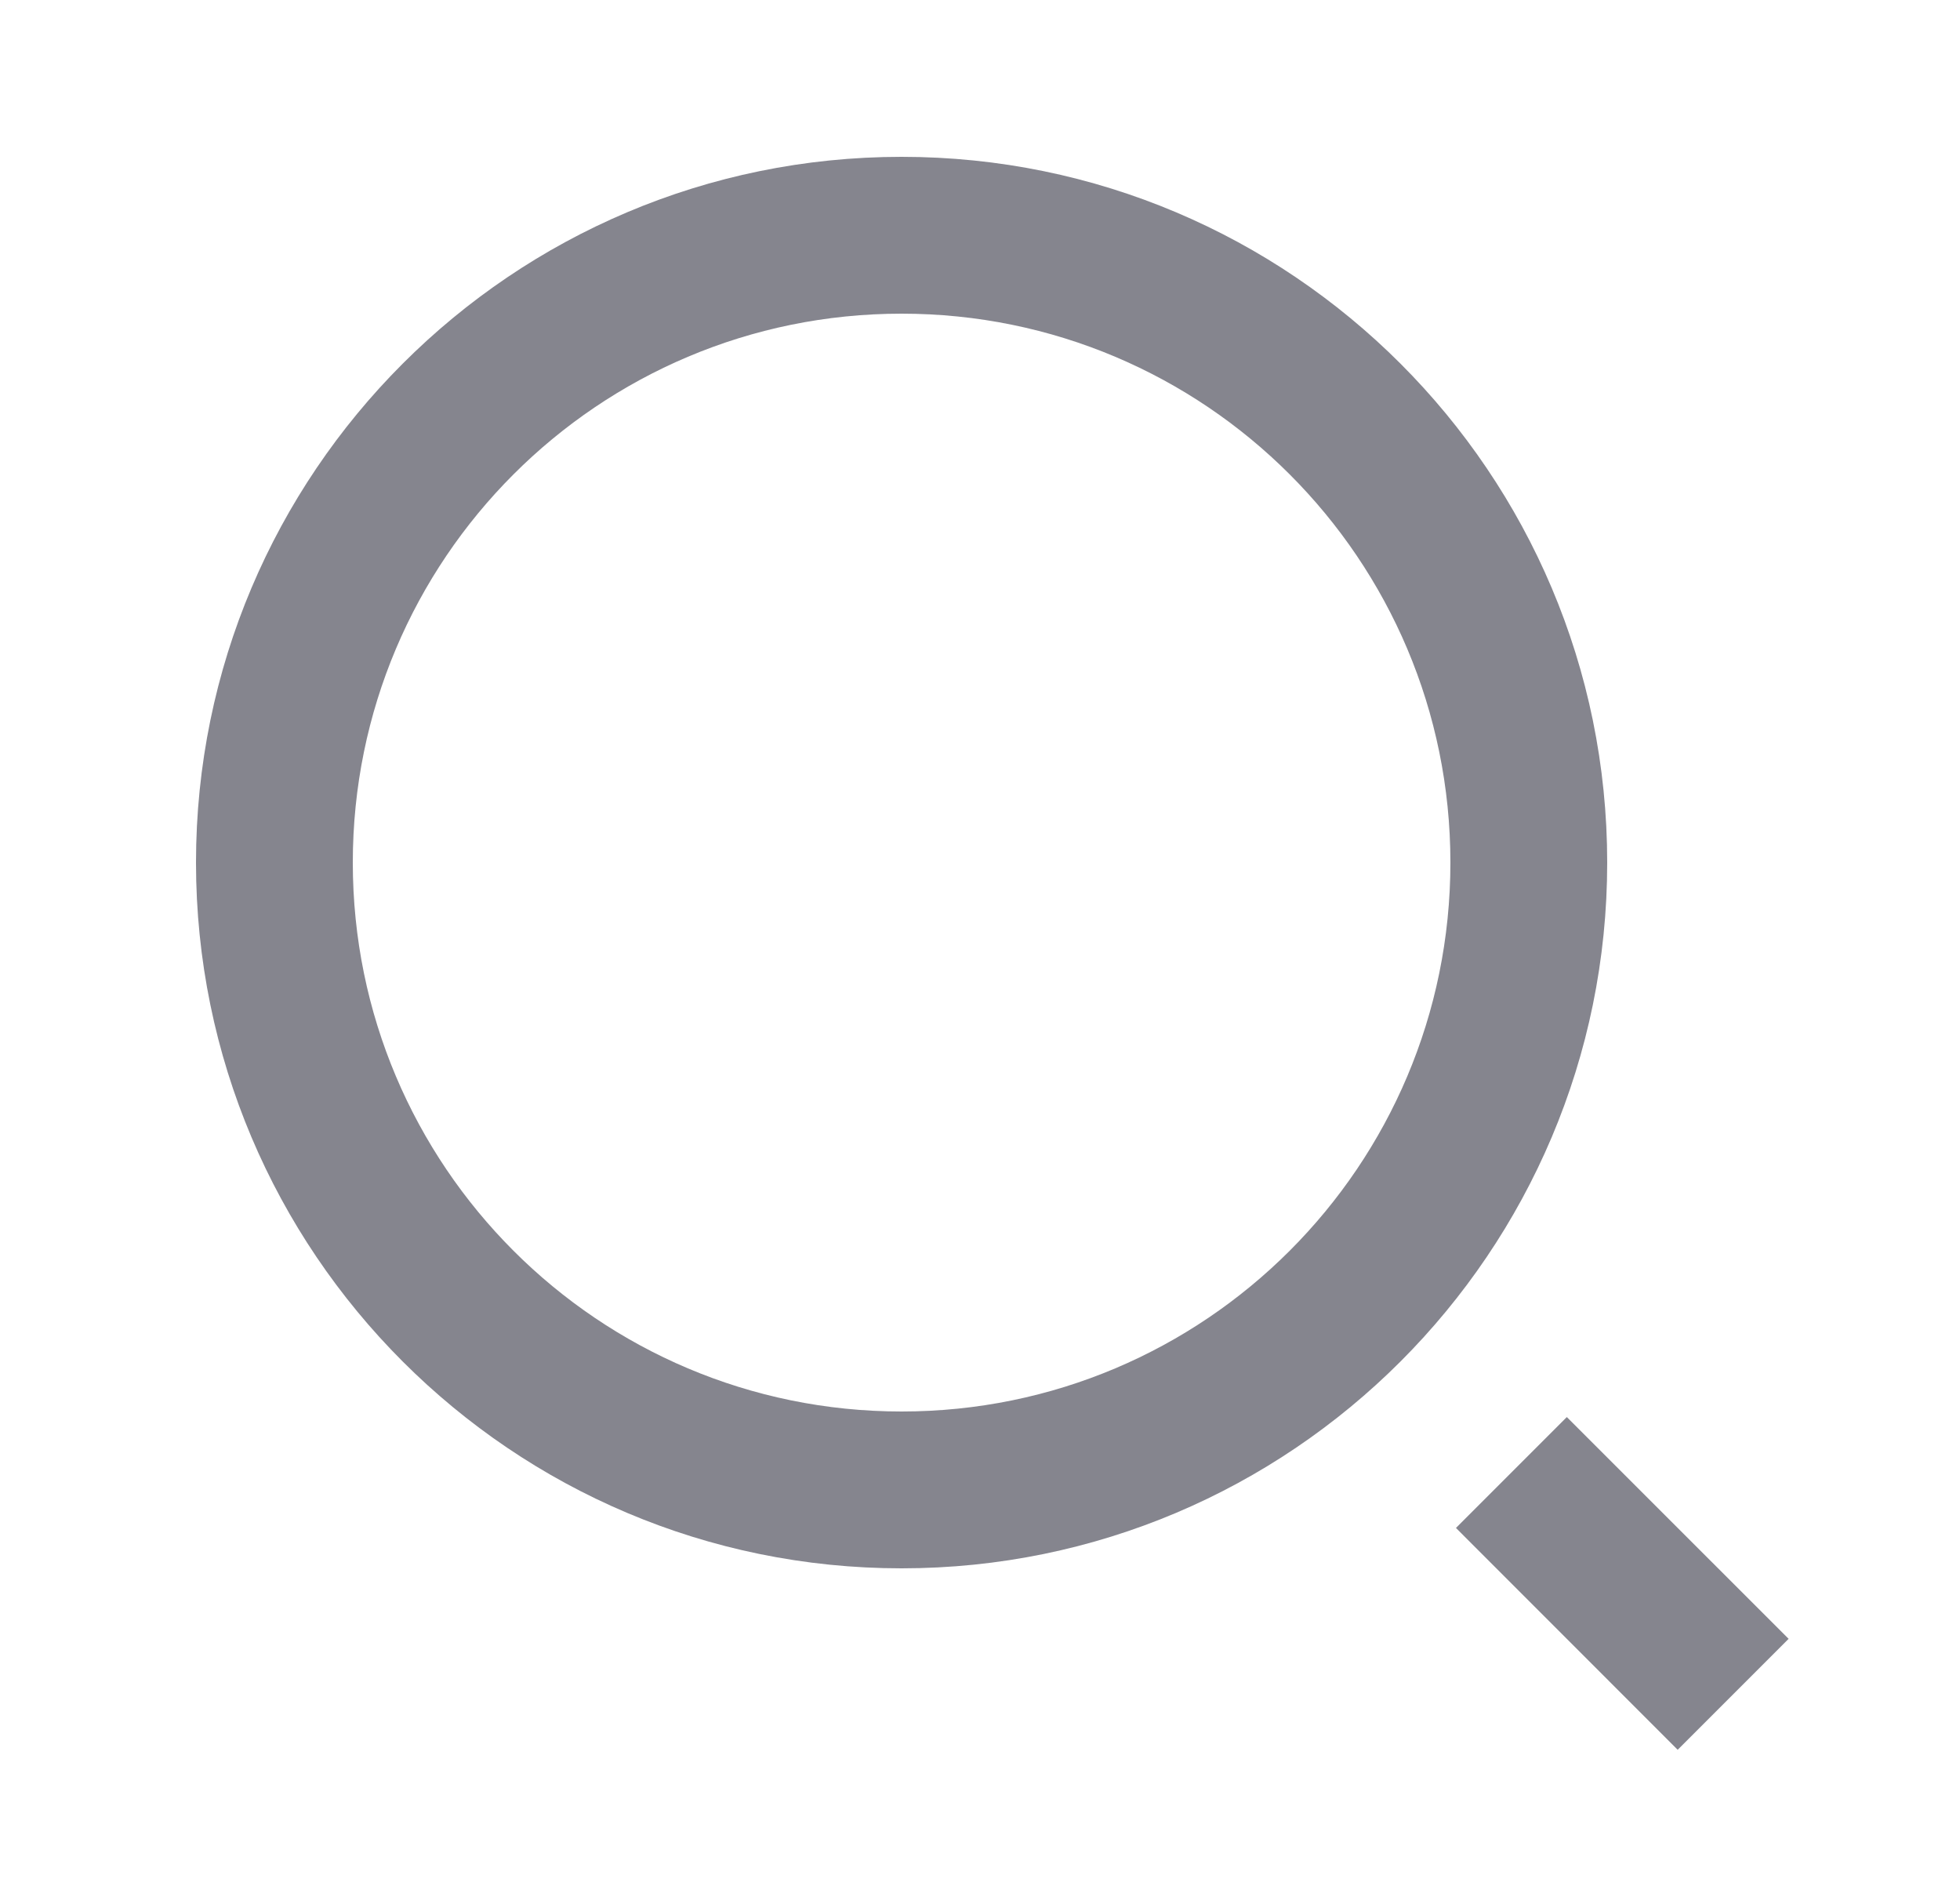 <svg width="25" height="24" viewBox="0 0 25 24" fill="none" xmlns="http://www.w3.org/2000/svg">
<path d="M11.5 2C16.468 2 20.5 6.032 20.5 11C20.5 15.968 16.468 20 11.5 20C6.532 20 2.5 15.968 2.5 11C2.5 6.032 6.532 2 11.5 2ZM11.5 18C15.367 18 18.5 14.867 18.5 11C18.5 7.132 15.367 4 11.5 4C7.632 4 4.5 7.132 4.5 11C4.5 14.867 7.632 18 11.5 18ZM19.985 18.071L22.814 20.899L21.399 22.314L18.571 19.485L19.985 18.071V18.071Z" fill="#85858E"/>
</svg>
